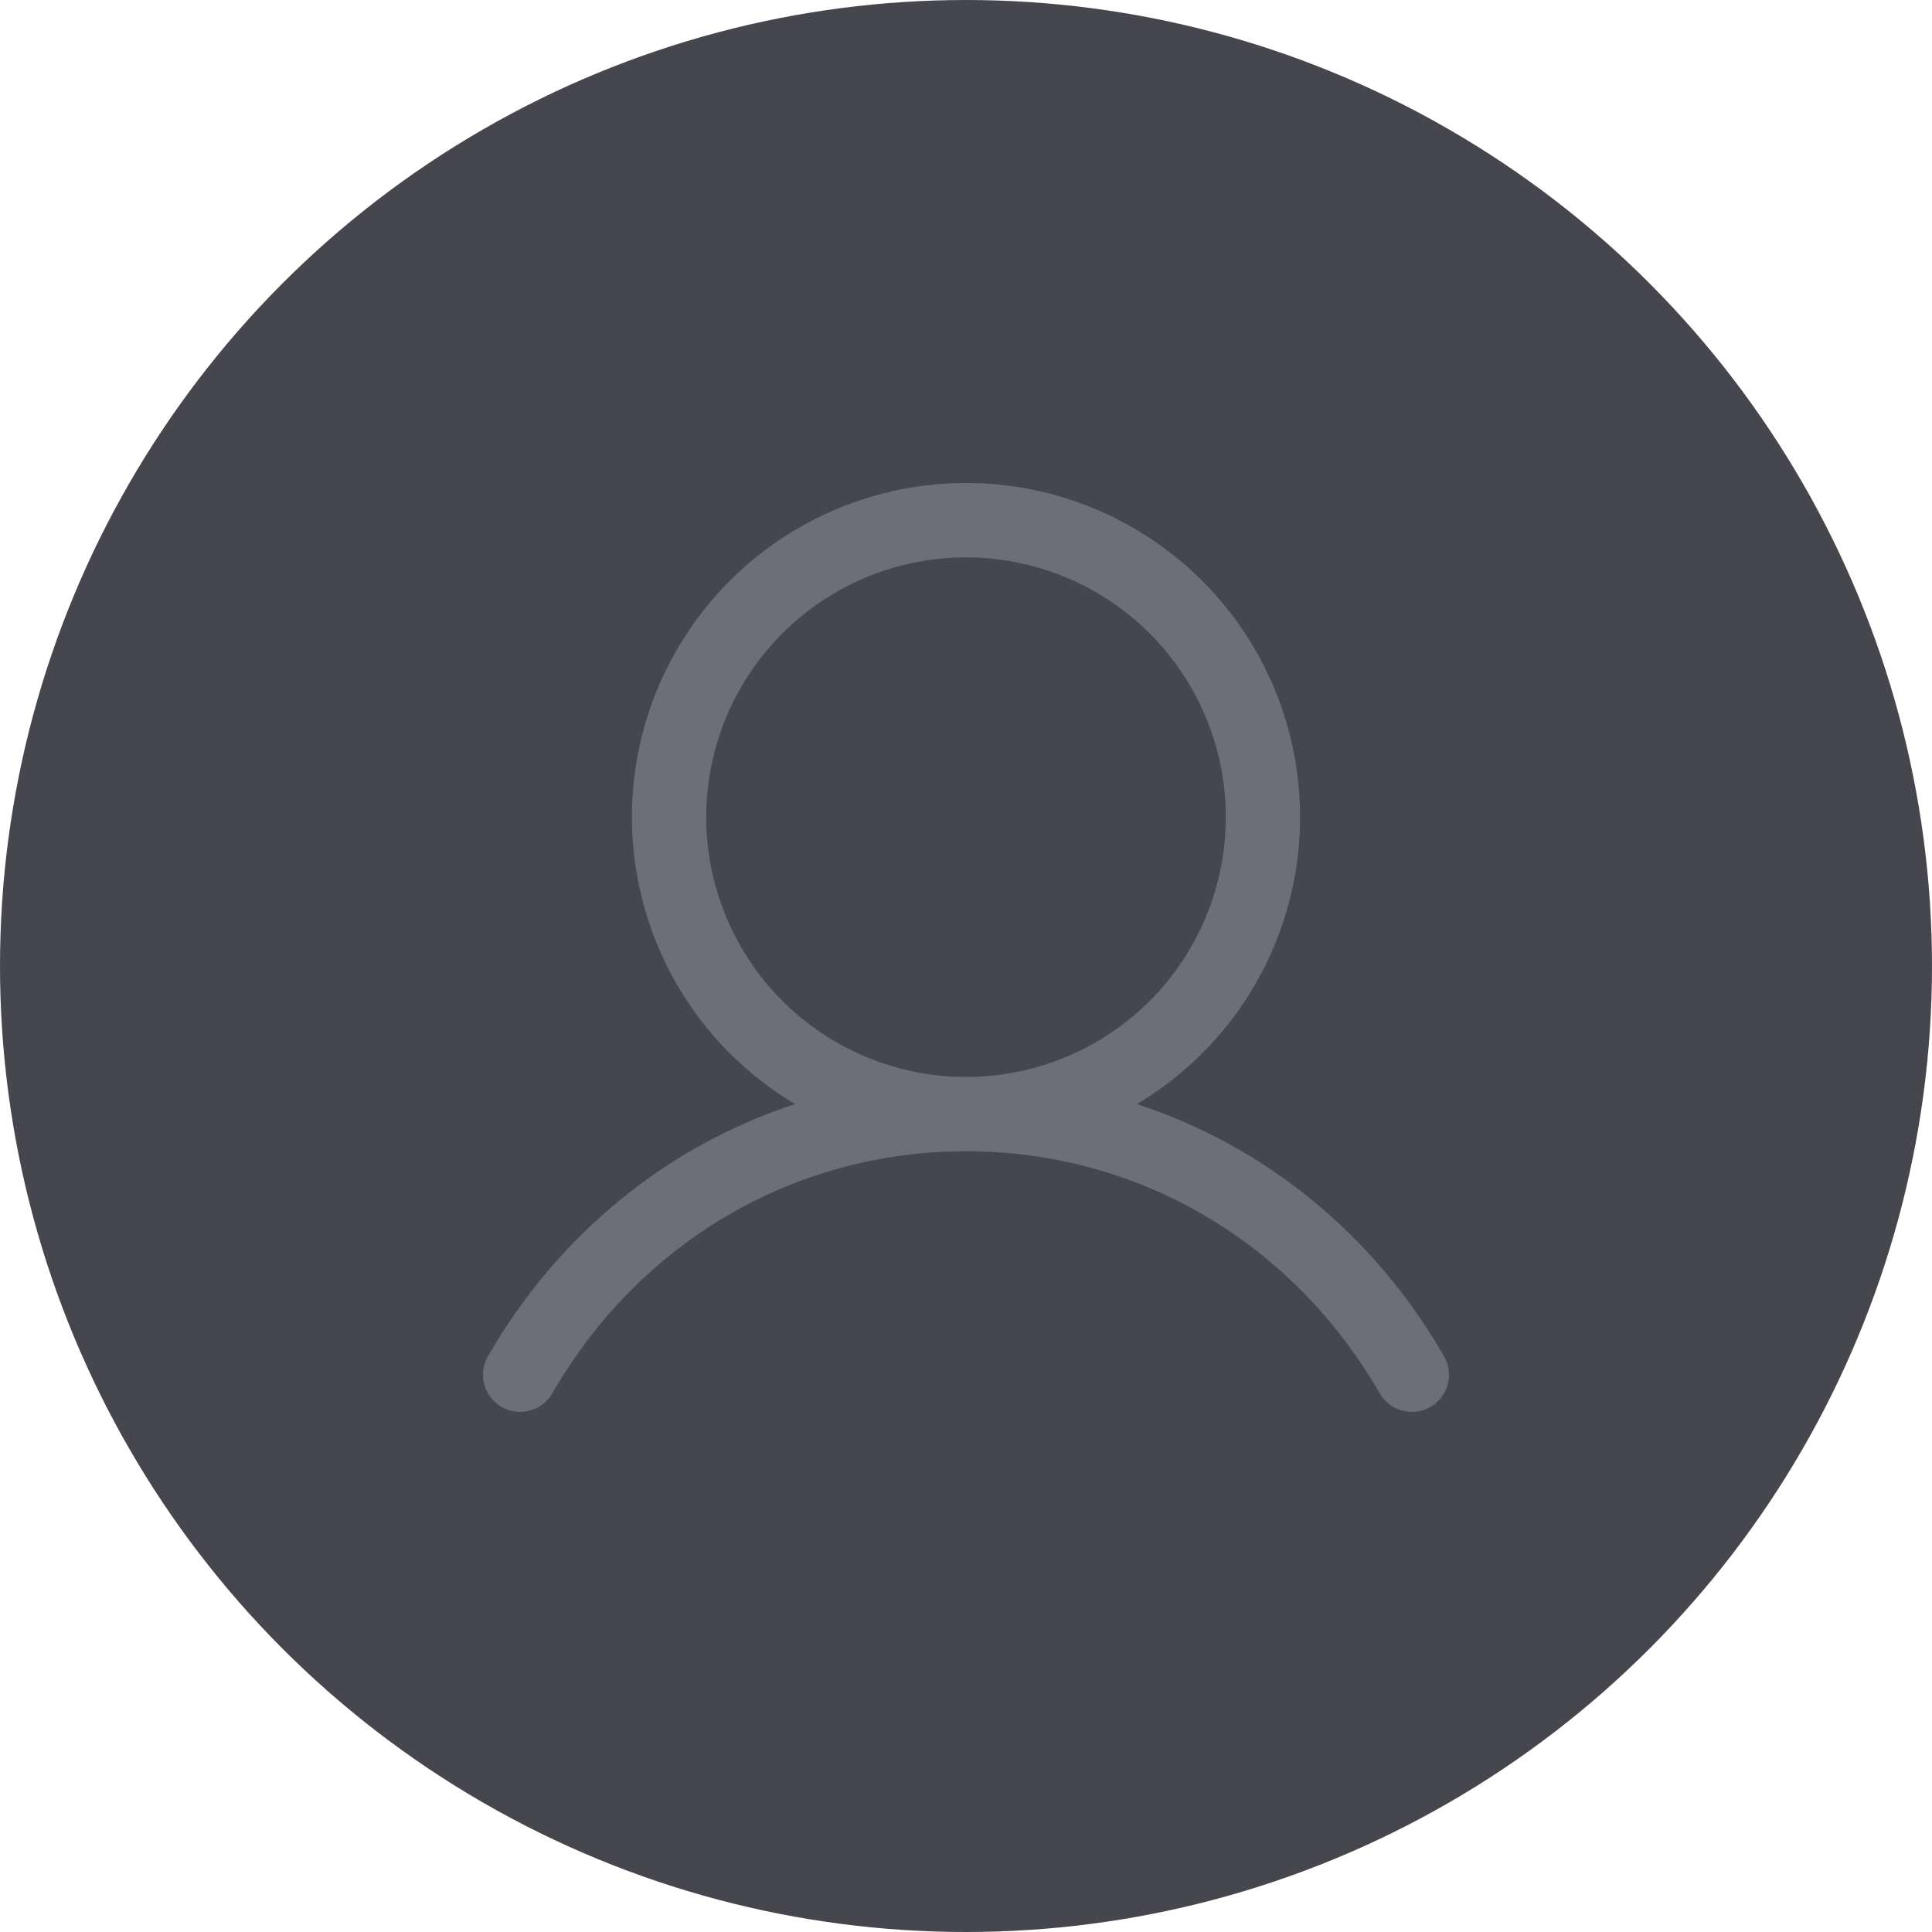 <svg width="40" height="40" viewBox="0 0 40 40" fill="none" xmlns="http://www.w3.org/2000/svg">
<circle cx="20" cy="20" r="20" fill="#46474E"/>
<path d="M29.887 28.062C28.424 25.533 26.169 23.719 23.538 22.859C24.839 22.085 25.851 20.904 26.416 19.499C26.982 18.094 27.07 16.542 26.669 15.082C26.267 13.621 25.397 12.333 24.192 11.415C22.987 10.497 21.515 10 20 10C18.485 10 17.013 10.497 15.808 11.415C14.603 12.333 13.733 13.621 13.331 15.082C12.93 16.542 13.018 18.094 13.584 19.499C14.149 20.904 15.161 22.085 16.462 22.859C13.831 23.718 11.576 25.532 10.113 28.062C10.06 28.15 10.024 28.247 10.009 28.348C9.993 28.45 9.998 28.553 10.024 28.653C10.049 28.752 10.094 28.846 10.156 28.928C10.218 29.009 10.295 29.078 10.384 29.129C10.473 29.181 10.571 29.214 10.673 29.226C10.775 29.239 10.878 29.231 10.977 29.203C11.076 29.176 11.168 29.128 11.248 29.064C11.328 29 11.395 28.921 11.444 28.831C13.254 25.703 16.453 23.835 20 23.835C23.547 23.835 26.746 25.703 28.556 28.831C28.605 28.921 28.672 29 28.752 29.064C28.832 29.128 28.924 29.176 29.023 29.203C29.122 29.231 29.225 29.239 29.327 29.226C29.429 29.214 29.527 29.181 29.616 29.129C29.705 29.078 29.782 29.009 29.844 28.928C29.906 28.846 29.951 28.752 29.976 28.653C30.002 28.553 30.007 28.45 29.991 28.348C29.976 28.247 29.94 28.15 29.887 28.062ZM14.621 16.919C14.621 15.855 14.936 14.815 15.527 13.93C16.118 13.046 16.958 12.356 17.941 11.949C18.924 11.542 20.006 11.435 21.049 11.643C22.093 11.851 23.052 12.363 23.804 13.115C24.556 13.867 25.069 14.826 25.276 15.87C25.484 16.913 25.377 17.995 24.97 18.978C24.563 19.961 23.873 20.801 22.989 21.392C22.104 21.983 21.064 22.298 20 22.298C18.574 22.297 17.206 21.73 16.198 20.721C15.189 19.713 14.622 18.345 14.621 16.919Z" fill="#6E6F76"/>
</svg>
